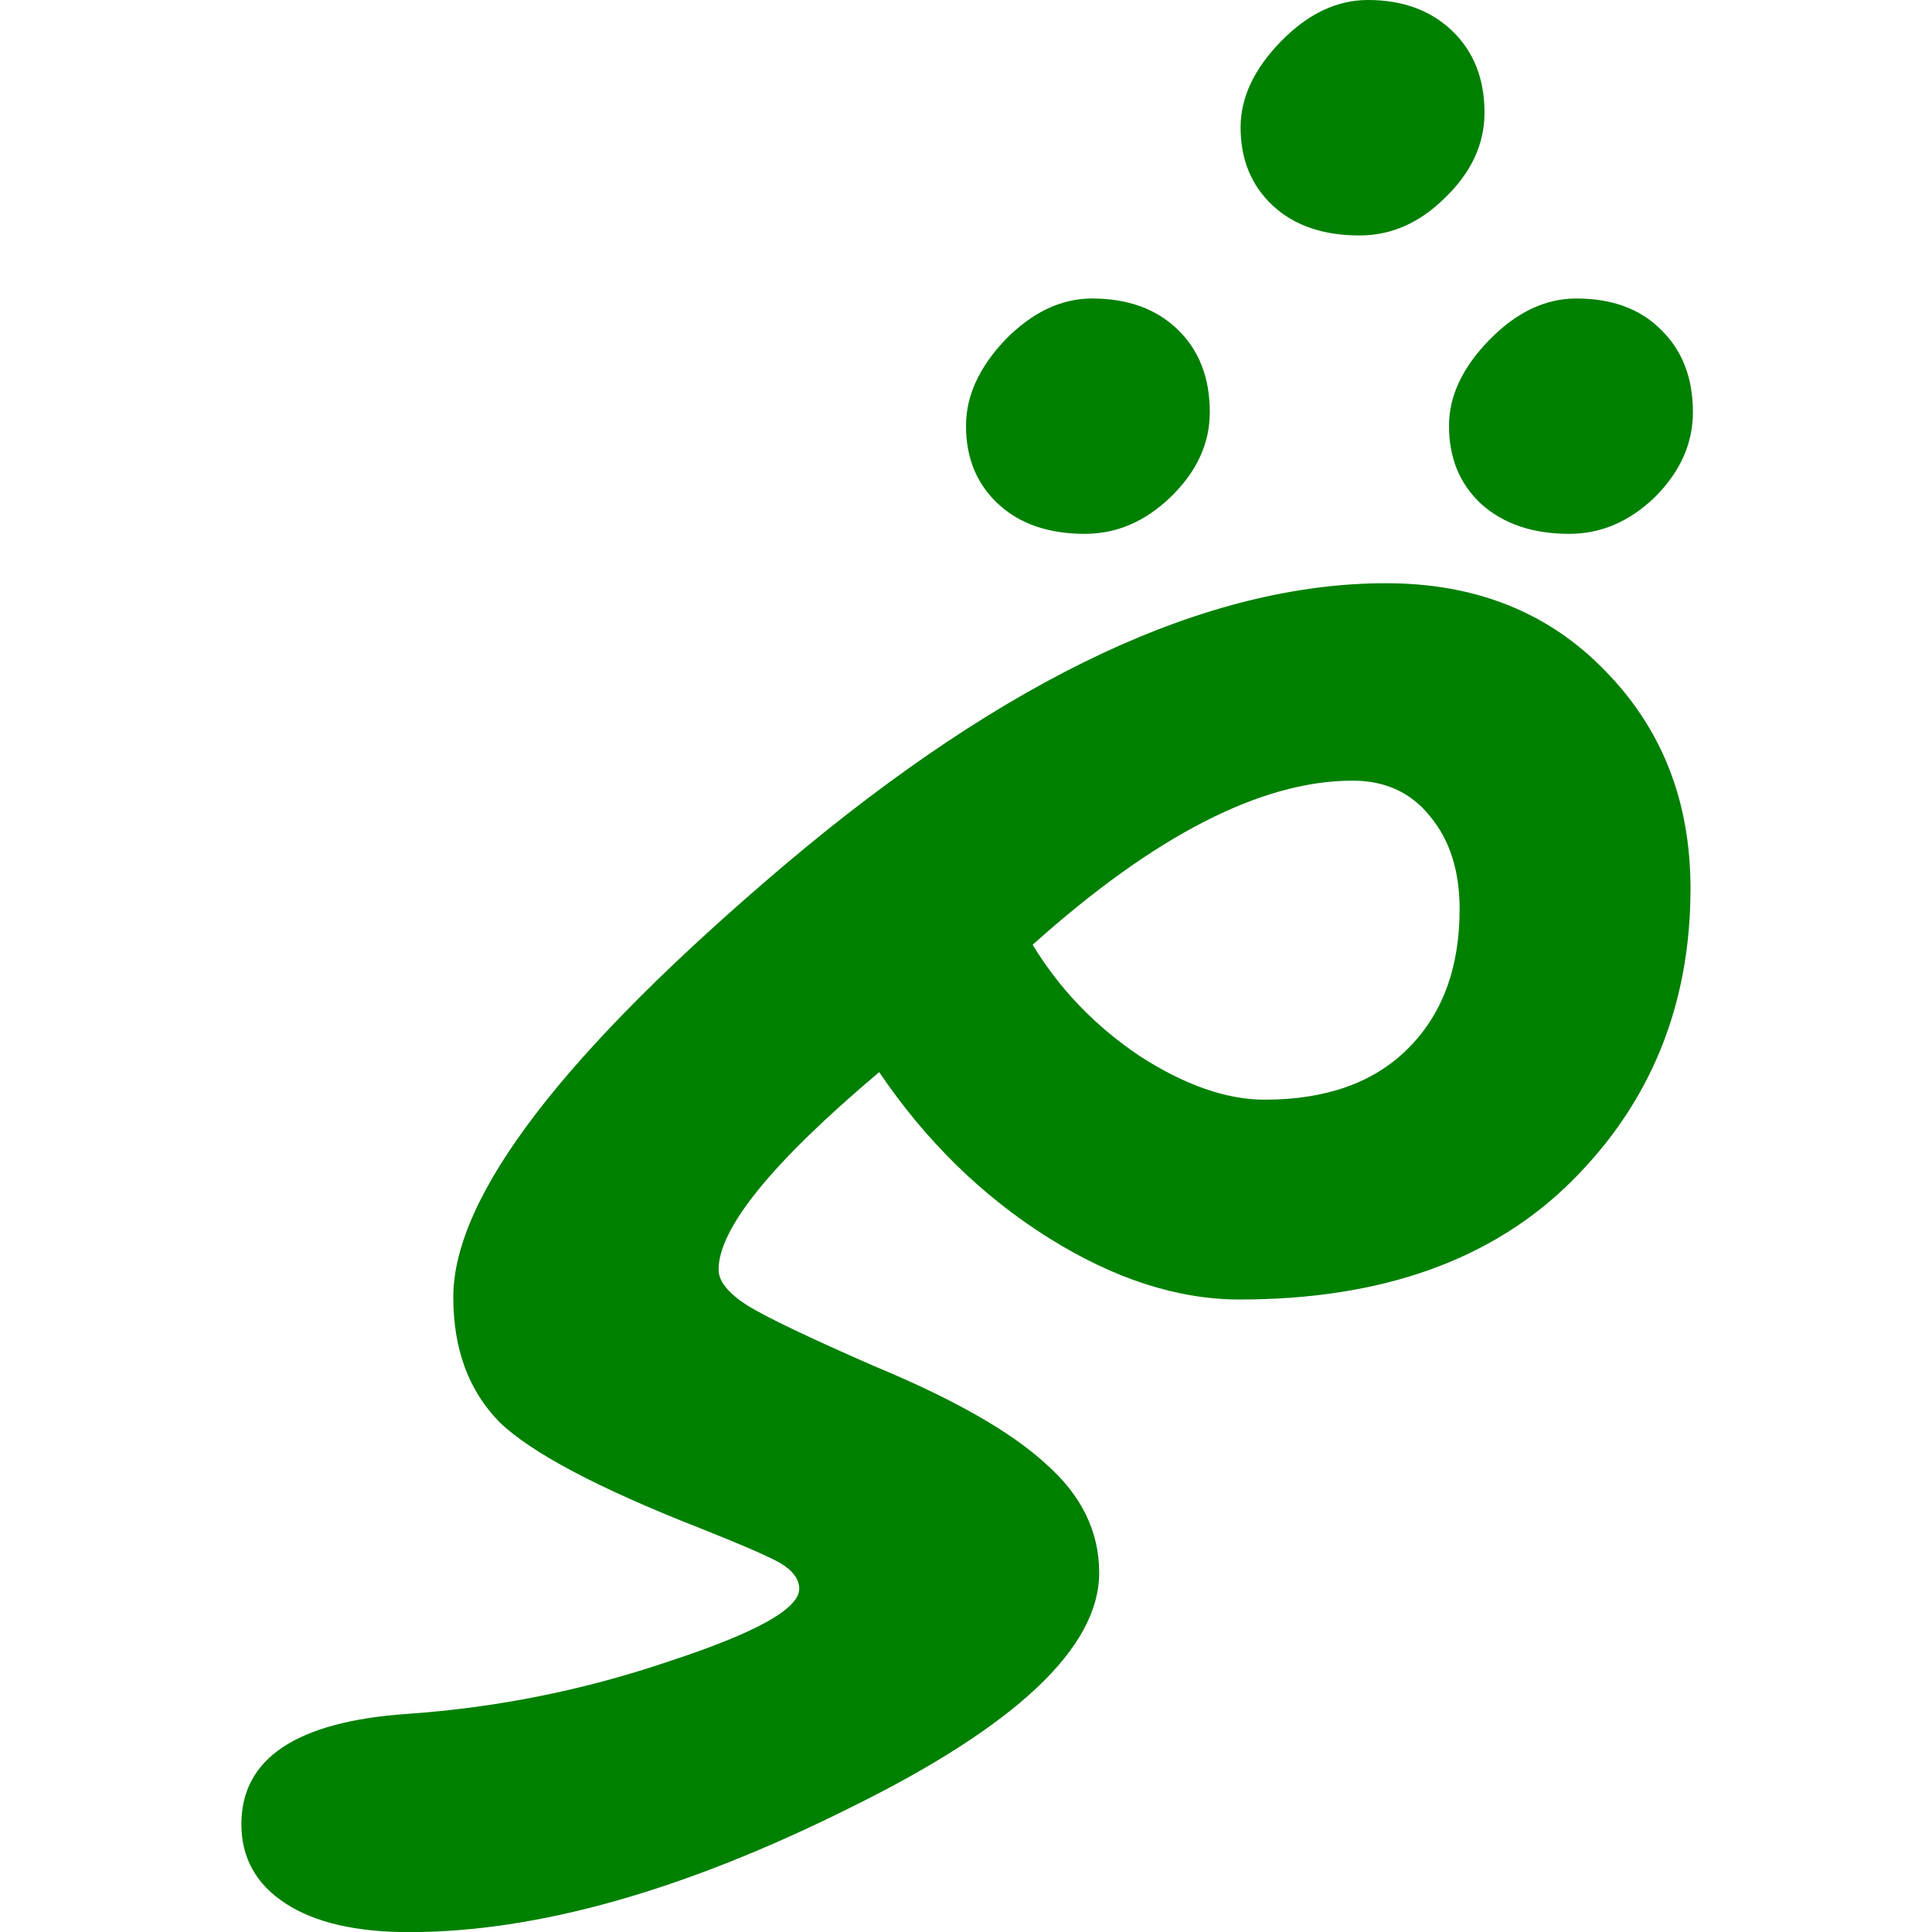 <?xml version="1.0" encoding="UTF-8" standalone="no"?>
<!-- Created with Inkscape (http://www.inkscape.org/) -->

<svg
   width="16"
   height="16"
   viewBox="0 0 16 16"
   version="1.1"
   id="svg5"
   inkscape:version="1.2.2 (732a01da63, 2022-12-09)"
   sodipodi:docname="0780.svg"
   inkscape:export-filename="..\0000.png"
   inkscape:export-xdpi="96"
   inkscape:export-ydpi="96"
   xmlns:inkscape="http://www.inkscape.org/namespaces/inkscape"
   xmlns:sodipodi="http://sodipodi.sourceforge.net/DTD/sodipodi-0.dtd"
   xmlns="http://www.w3.org/2000/svg"
   xmlns:svg="http://www.w3.org/2000/svg">
  <sodipodi:namedview
     id="namedview7"
     pagecolor="#ffffff"
     bordercolor="#666666"
     borderopacity="1.0"
     inkscape:pageshadow="2"
     inkscape:pageopacity="0"
     inkscape:pagecheckerboard="0"
     inkscape:document-units="px"
     showgrid="true"
     width="16mm"
     units="px"
     inkscape:zoom="64"
     inkscape:cx="7.7109375"
     inkscape:cy="5.40625"
     inkscape:window-width="1680"
     inkscape:window-height="998"
     inkscape:window-x="-8"
     inkscape:window-y="-8"
     inkscape:window-maximized="1"
     inkscape:current-layer="layer1"
     showguides="true"
     inkscape:guide-bbox="true"
     inkscape:snap-bbox="true"
     inkscape:bbox-paths="true"
     inkscape:bbox-nodes="true"
     inkscape:snap-global="true"
     inkscape:showpageshadow="2"
     inkscape:deskcolor="#ffffff">
    <inkscape:grid
       type="xygrid"
       id="grid828"
       originx="0"
       originy="0" />
  </sodipodi:namedview>
  <defs
     id="defs2" />
  <g
     inkscape:label="Layer 1"
     inkscape:groupmode="layer"
     id="layer1">
    <path
       d="M 7.281,8.879 C 6.394,9.627 5.951,10.172 5.951,10.515 c 0,0.095 0.079,0.193 0.236,0.295 0.164,0.101 0.516,0.269 1.054,0.504 0.657,0.273 1.13,0.542 1.419,0.808 0.296,0.26 0.443,0.561 0.443,0.903 0,0.621 -0.69,1.271 -2.069,1.949 -1.373,0.684 -2.588,1.027 -3.645,1.027 -0.44,0 -0.782,-0.079 -1.025,-0.238 -0.243,-0.158 -0.365,-0.377 -0.365,-0.656 0,-0.545 0.456,-0.849 1.369,-0.913 0.742,-0.051 1.468,-0.196 2.177,-0.437 0.716,-0.235 1.074,-0.434 1.074,-0.599 0,-0.082 -0.056,-0.155 -0.167,-0.219 C 6.348,12.882 6.128,12.787 5.793,12.654 4.952,12.324 4.401,12.032 4.138,11.779 3.882,11.519 3.754,11.174 3.754,10.743 c 0,-0.837 0.916,-2.031 2.749,-3.584 1.839,-1.553 3.498,-2.329 4.975,-2.329 0.742,0 1.346,0.241 1.813,0.723 C 13.764,6.034 14,6.636 14,7.358 14,8.322 13.672,9.13 13.015,9.783 c -0.657,0.653 -1.573,0.979 -2.749,0.979 -0.512,0 -1.041,-0.171 -1.586,-0.513 C 8.135,9.906 7.668,9.45 7.281,8.879 Z M 8.552,7.824 c 0.223,0.368 0.519,0.675 0.887,0.922 0.374,0.241 0.719,0.361 1.034,0.361 0.506,0 0.9,-0.139 1.182,-0.418 0.289,-0.285 0.433,-0.672 0.433,-1.16 0,-0.317 -0.082,-0.574 -0.246,-0.77 C 11.685,6.563 11.471,6.465 11.202,6.465 c -0.755,0 -1.639,0.453 -2.65,1.359 z M 10.274,1.055 c 0,-0.247 0.112,-0.485 0.335,-0.713 C 10.832,0.114 11.072,0 11.328,0 c 0.289,0 0.522,0.086 0.7,0.257 0.177,0.171 0.266,0.396 0.266,0.675 0,0.26 -0.108,0.494 -0.325,0.704 -0.21,0.209 -0.447,0.314 -0.709,0.314 -0.302,0 -0.542,-0.082 -0.719,-0.247 C 10.363,1.537 10.274,1.321 10.274,1.055 Z M 8,3.527 C 8,3.28 8.108,3.042 8.325,2.814 8.548,2.586 8.788,2.472 9.044,2.472 c 0.296,0 0.532,0.086 0.709,0.257 0.177,0.171 0.266,0.399 0.266,0.684 0,0.26 -0.108,0.494 -0.325,0.704 C 9.484,4.319 9.248,4.421 8.985,4.421 8.683,4.421 8.443,4.338 8.266,4.173 8.089,4.009 8,3.793 8,3.527 Z m 4,0 c 0,-0.247 0.112,-0.485 0.335,-0.713 0.223,-0.228 0.463,-0.342 0.719,-0.342 0.296,0 0.529,0.086 0.7,0.257 0.177,0.171 0.266,0.399 0.266,0.684 0,0.26 -0.105,0.494 -0.315,0.704 -0.21,0.203 -0.447,0.304 -0.709,0.304 -0.302,0 -0.545,-0.082 -0.729,-0.247 C 12.089,4.009 12,3.793 12,3.527 Z"
       id="path2269"
       style="font-size:19.724px;line-height:1.25;font-family:'MV Boli';-inkscape-font-specification:'MV Boli';text-align:center;letter-spacing:0px;word-spacing:0px;text-anchor:middle;fill:#008000;stroke-width:1.982"
       sodipodi:nodetypes="cscccscsssccscccscscsssscccscscsccsssscssccscsssssssssscscscs" />
  </g>
</svg>

